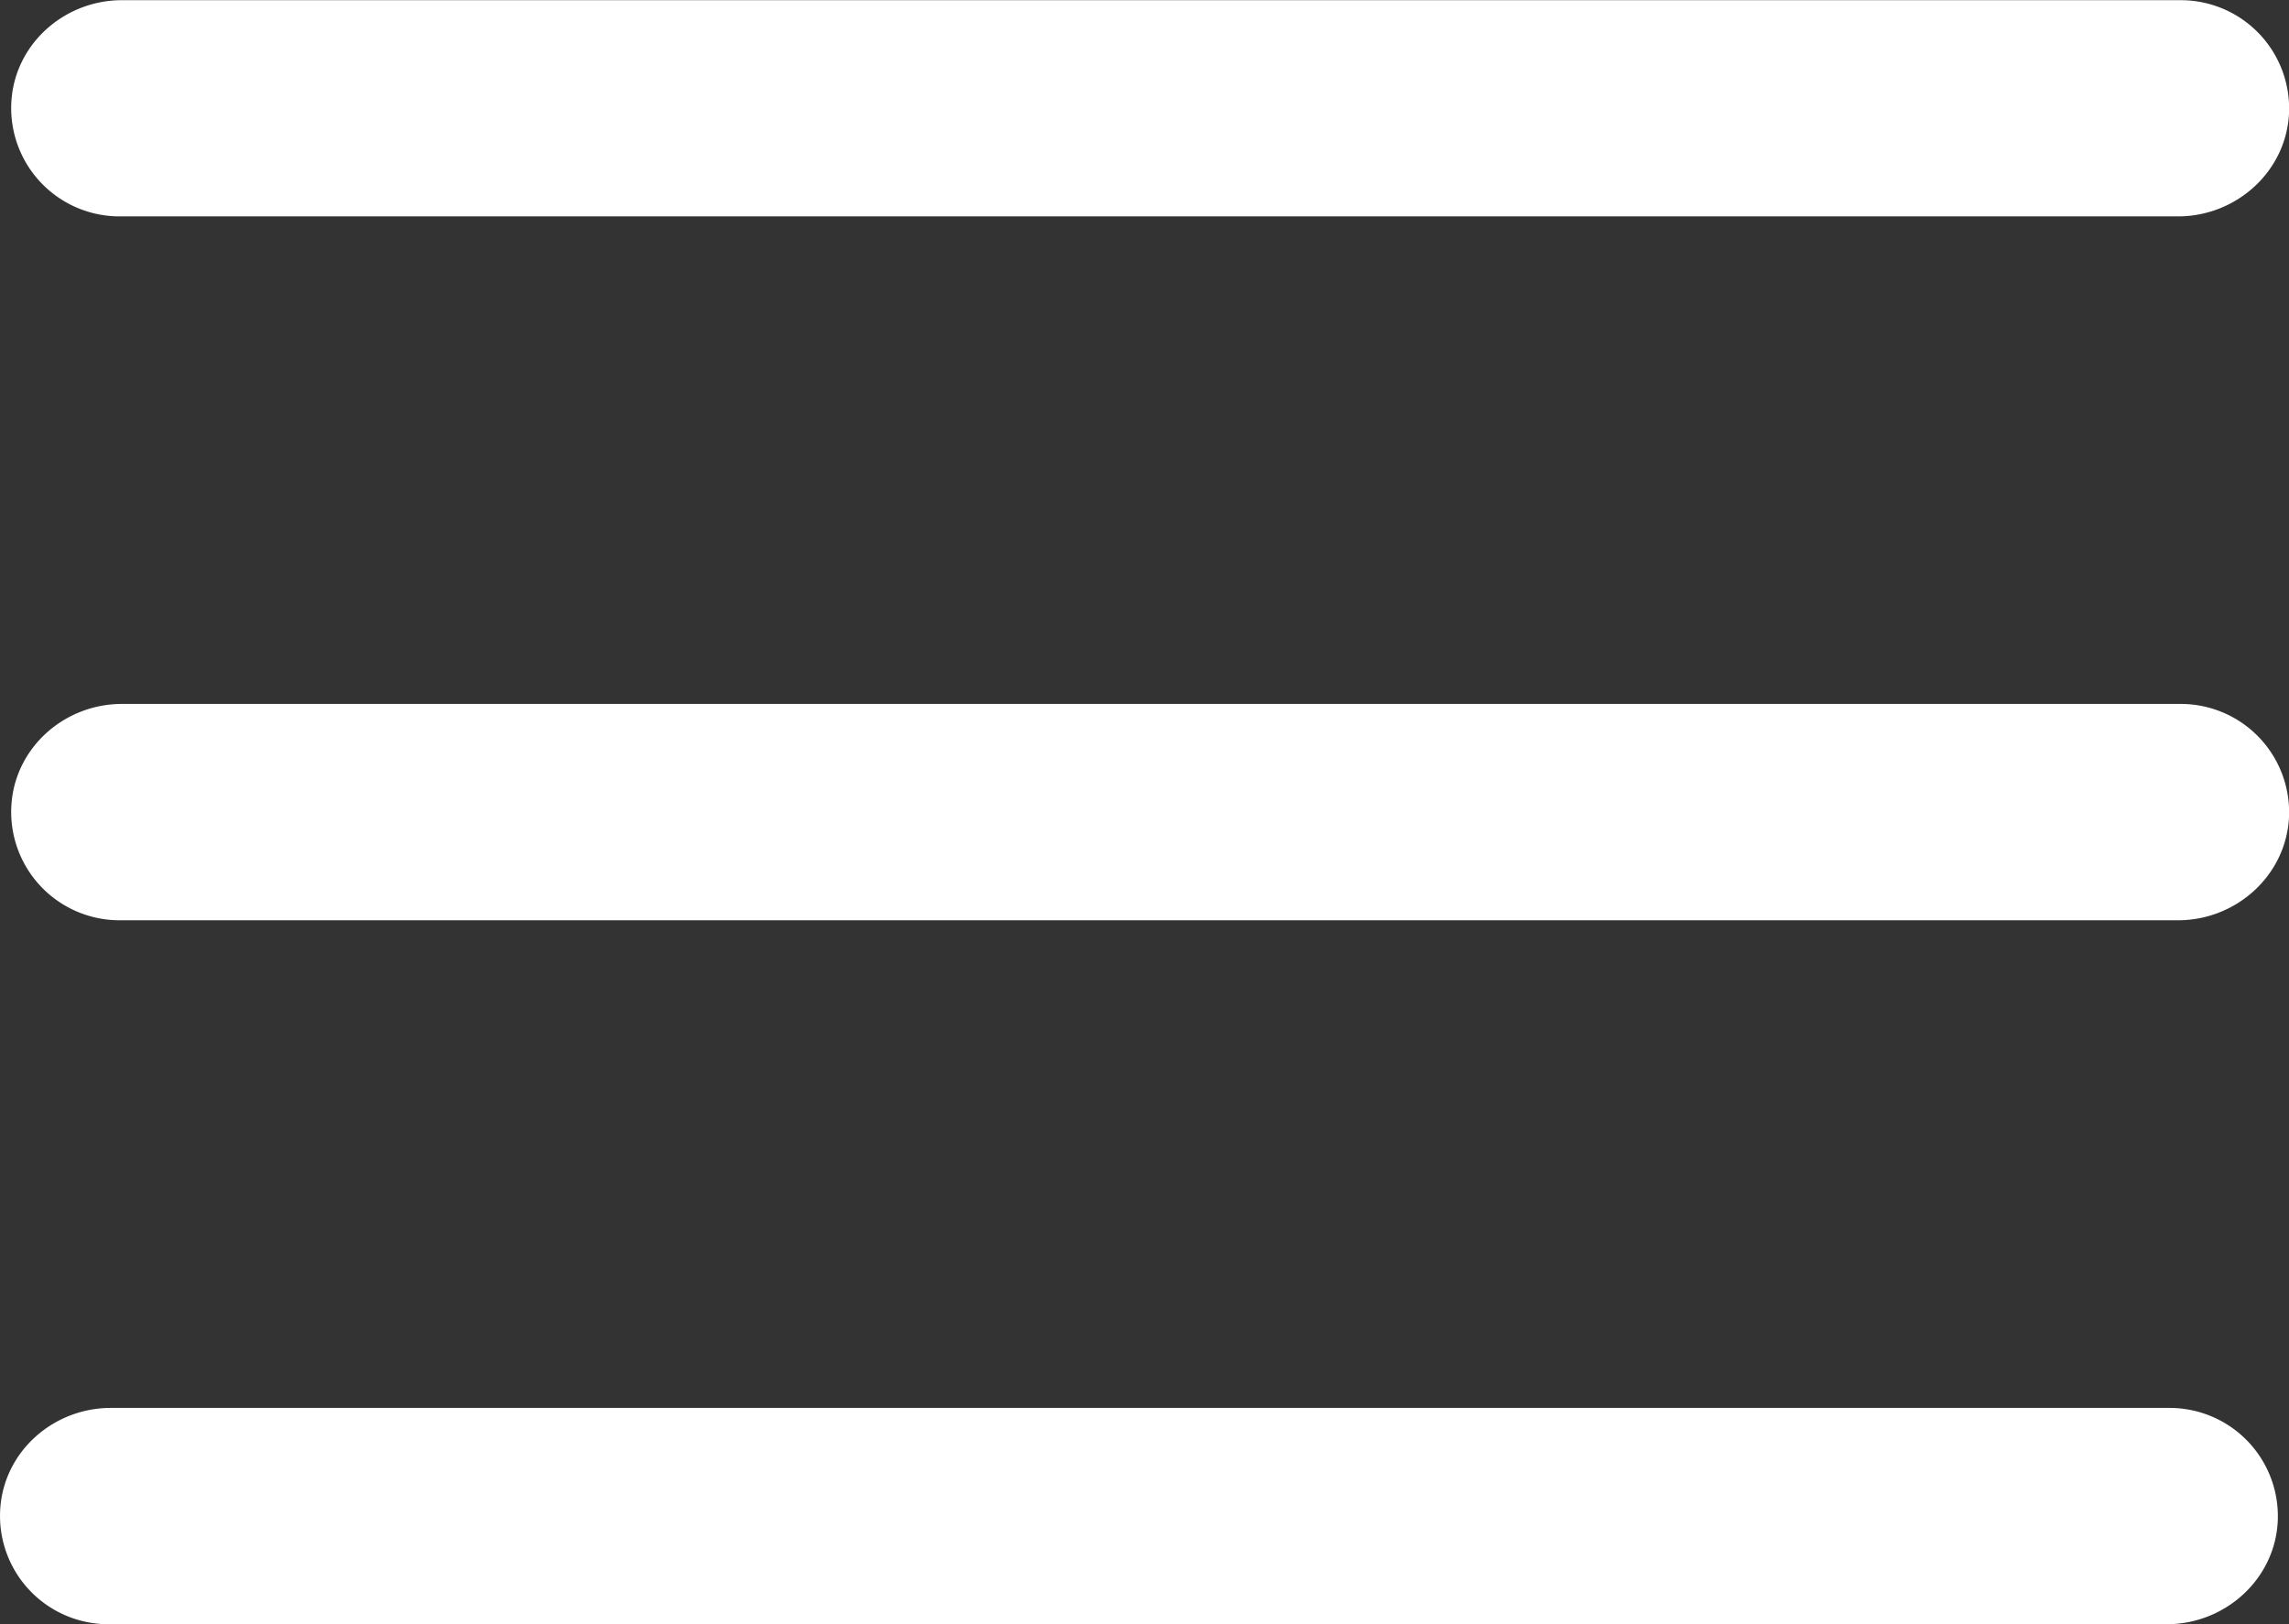 <svg id="Capa_6" data-name="Capa 6" xmlns="http://www.w3.org/2000/svg" viewBox="0 0 484 343.51"><rect x="0" y="0" width="484" height="343.51" fill="#333333" stroke="none"/><defs><style>.cls-1{fill:#fff;}</style></defs><title>menu blanco</title><path class="cls-1" d="M66.7,157.47H502c12.41,0,23-9.63,23.47-22a22.9,22.9,0,0,0-22.87-23.72H67.23c-11.9,0-22.23,8.88-23.31,20.74A22.9,22.9,0,0,0,66.7,157.47Z" transform="translate(-41.46 -111.71)"/><path class="cls-1" d="M502.58,260.58H67.23c-11.91,0-22.23,8.89-23.31,20.75a22.91,22.91,0,0,0,22.78,25H502c12.41,0,23-9.64,23.47-22.05A22.91,22.91,0,0,0,502.58,260.58Z" transform="translate(-41.46 -111.71)"/><path class="cls-1" d="M500.23,409.46H64.88c-11.91,0-22.24,8.88-23.32,20.74a22.9,22.9,0,0,0,22.79,25H499.62c12.42,0,23-9.63,23.47-22A22.9,22.9,0,0,0,500.23,409.46Z" transform="translate(-41.46 -111.71)"/></svg>